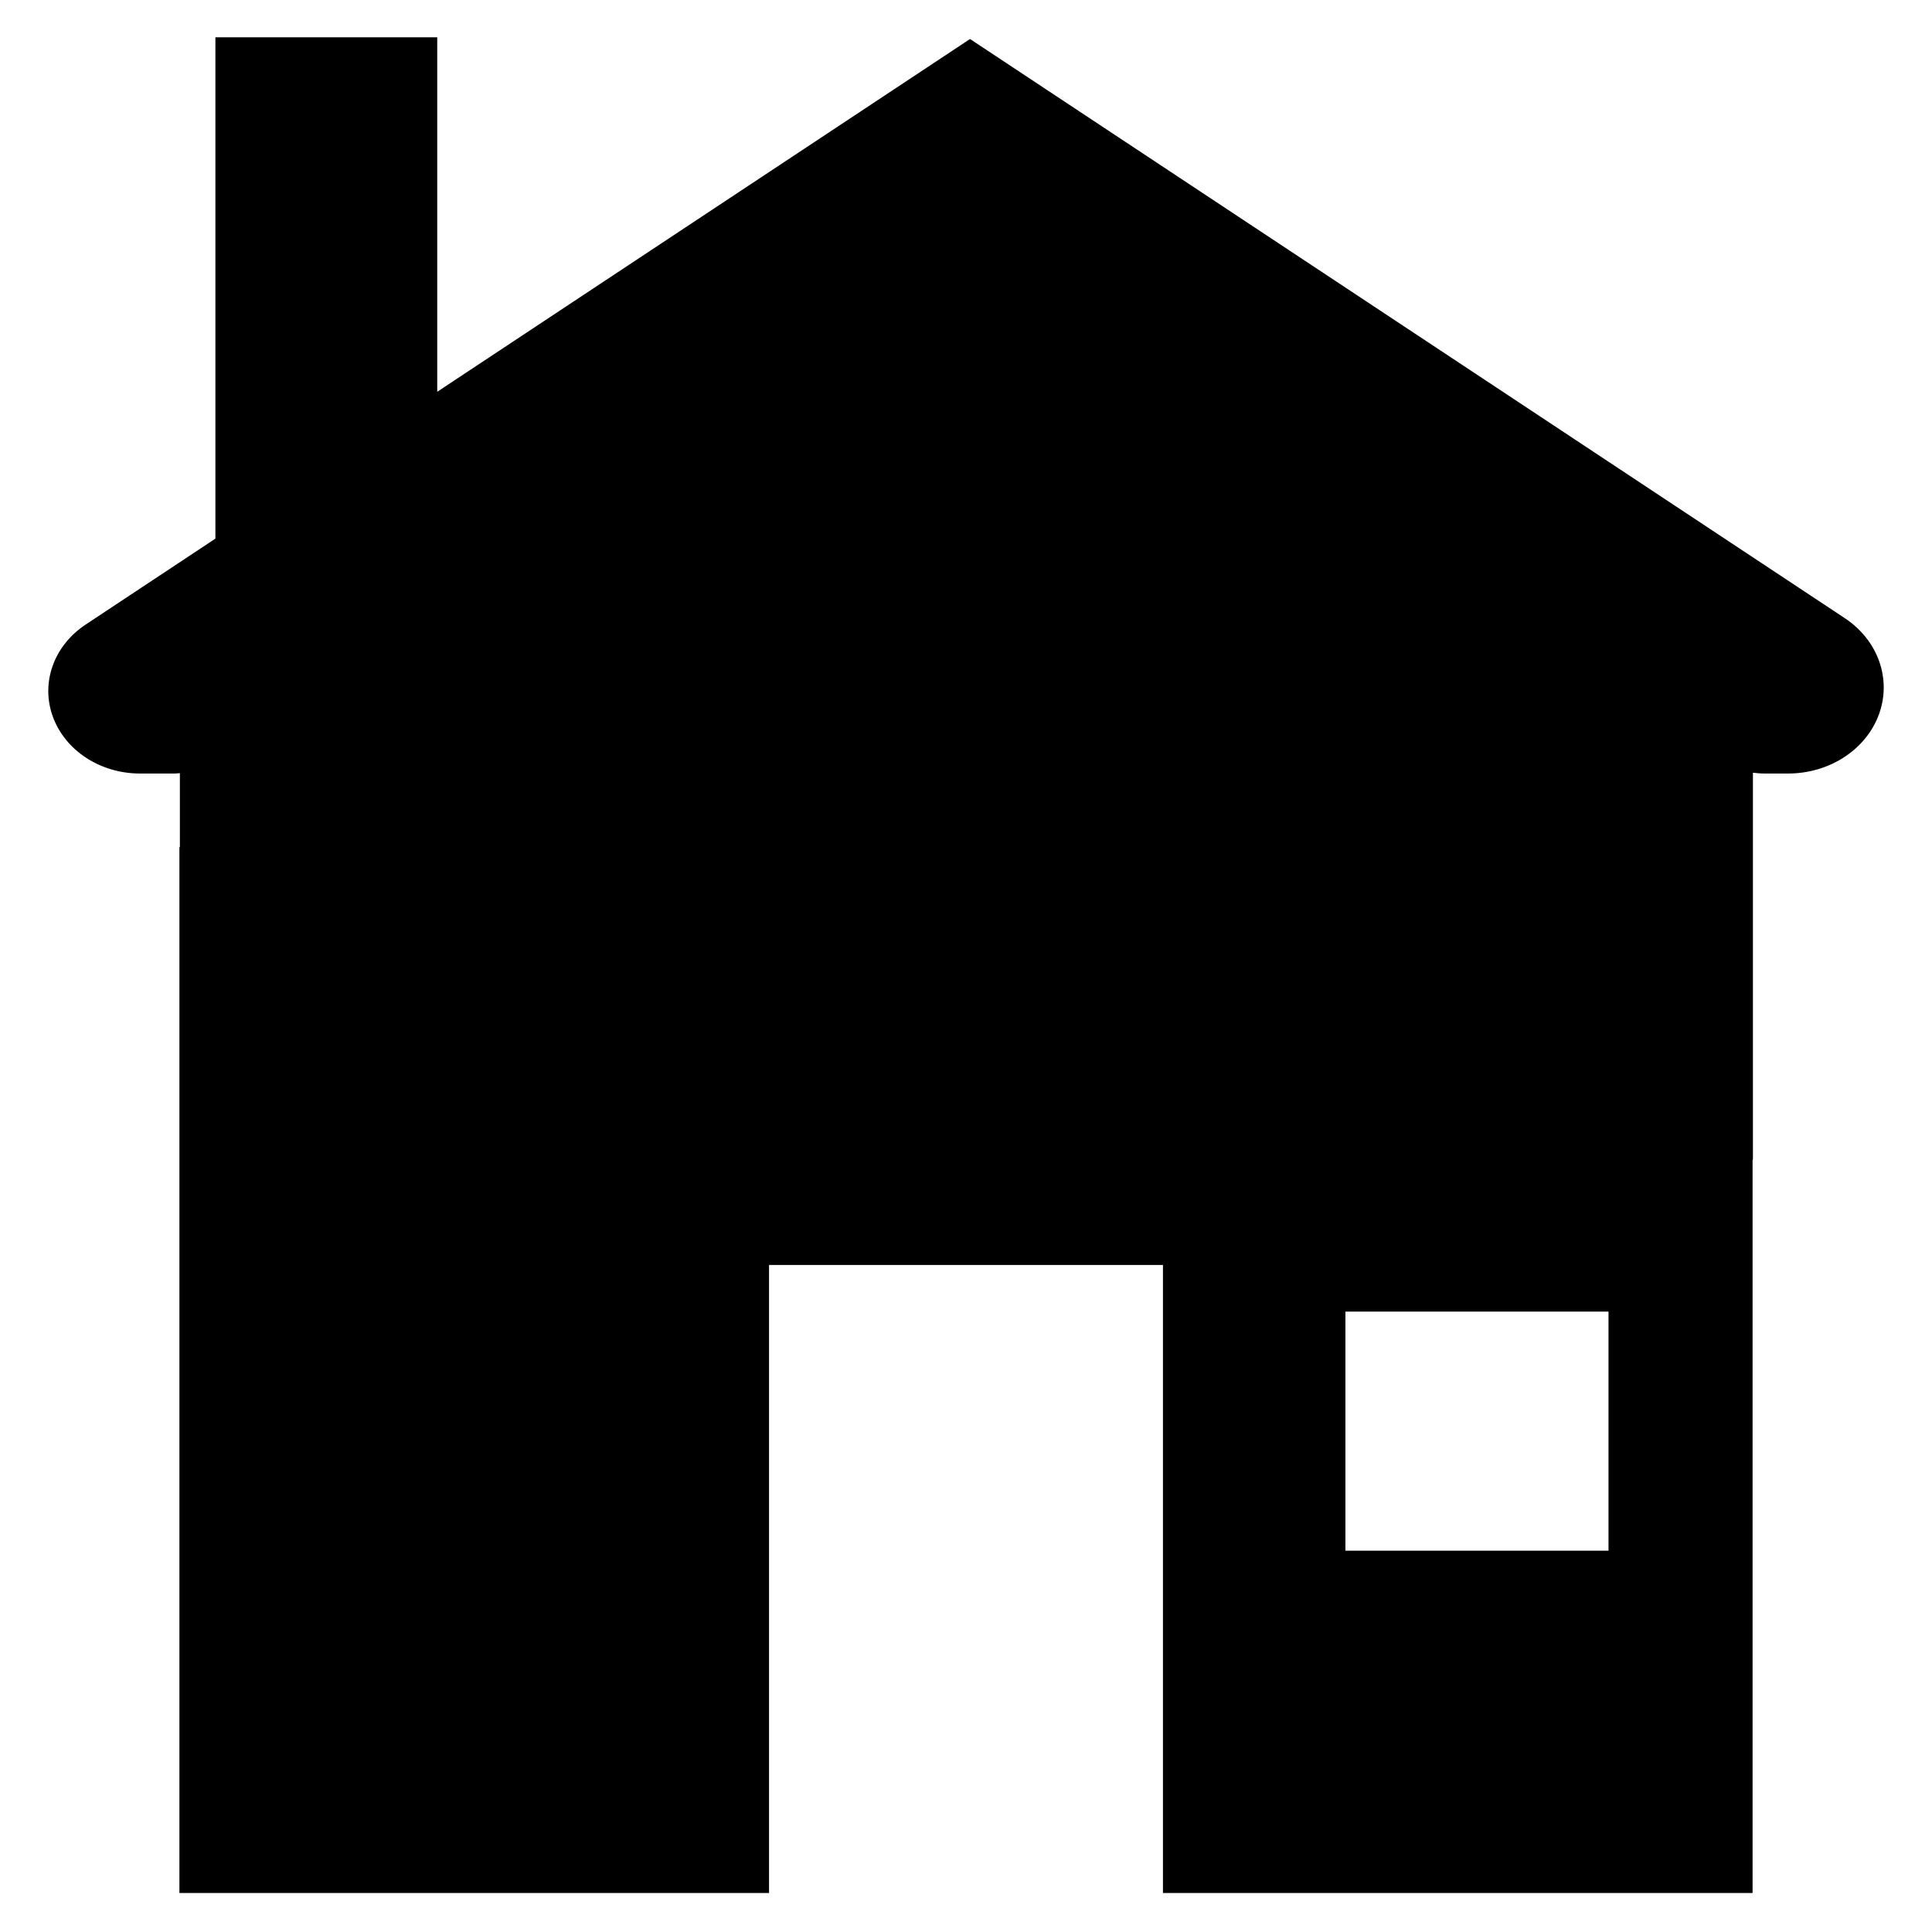 <?xml version="1.0" encoding="UTF-8" standalone="no"?>
<!-- Generator: Adobe Illustrator 15.1.0, SVG Export Plug-In . SVG Version: 6.00 Build 0)  -->

<svg
   version="1.1"
   id="Layer_2"
   x="0px"
   y="0px"
   width="283.46px"
   height="283.46px"
   viewBox="0 0 283.46 283.46"
   enable-background="new 0 0 283.46 283.46"
   xml:space="preserve"
   sodipodi:docname="home-alt-2.svg"
   inkscape:version="1.2.2 (b0a8486541, 2022-12-01)"
   xmlns:inkscape="http://www.inkscape.org/namespaces/inkscape"
   xmlns:sodipodi="http://sodipodi.sourceforge.net/DTD/sodipodi-0.dtd"
   xmlns="http://www.w3.org/2000/svg"
   xmlns:svg="http://www.w3.org/2000/svg"><defs
   id="defs1304" /><sodipodi:namedview
   id="namedview1302"
   pagecolor="#ffffff"
   bordercolor="#000000"
   borderopacity="0.25"
   inkscape:showpageshadow="2"
   inkscape:pageopacity="0.0"
   inkscape:pagecheckerboard="0"
   inkscape:deskcolor="#d1d1d1"
   showgrid="false"
   inkscape:zoom="1.4816906"
   inkscape:cx="138.01802"
   inkscape:cy="212.59499"
   inkscape:window-width="1920"
   inkscape:window-height="1015"
   inkscape:window-x="0"
   inkscape:window-y="0"
   inkscape:window-maximized="1"
   inkscape:current-layer="g1299" />
<g
   id="g1299">
	<path
   id="rect1589"
   style="stroke-width:24.074;stroke-linecap:round;stroke-linejoin:round;paint-order:stroke fill markers"
   d="M 31.604 5.469 L 31.604 79.027 L 12.566 91.635 C 7.883 94.737 5.942 100.192 7.758 105.16 C 9.572 110.131 14.728 113.49 20.543 113.49 L 25.631 113.49 C 25.886 113.49 26.136 113.448 26.391 113.436 L 26.391 124.262 L 26.324 124.307 L 26.324 277.738 L 112.832 277.738 L 112.832 185.596 L 170.627 185.596 L 170.627 277.736 L 257.135 277.736 L 257.135 170.15 L 257.186 170.15 L 257.186 113.371 C 257.734 113.432 258.284 113.49 258.842 113.49 L 262.346 113.49 C 268.409 113.49 273.787 109.987 275.678 104.803 C 277.567 99.618 275.541 93.925 270.66 90.693 C 222.891 59.067 142.32 5.723 142.32 5.723 L 64.15 57.48 L 64.15 5.469 L 31.604 5.469 z M 197.396 192.434 L 235.998 192.434 L 235.998 227.516 L 197.396 227.516 L 197.396 192.434 z " />
	
</g>
</svg>
